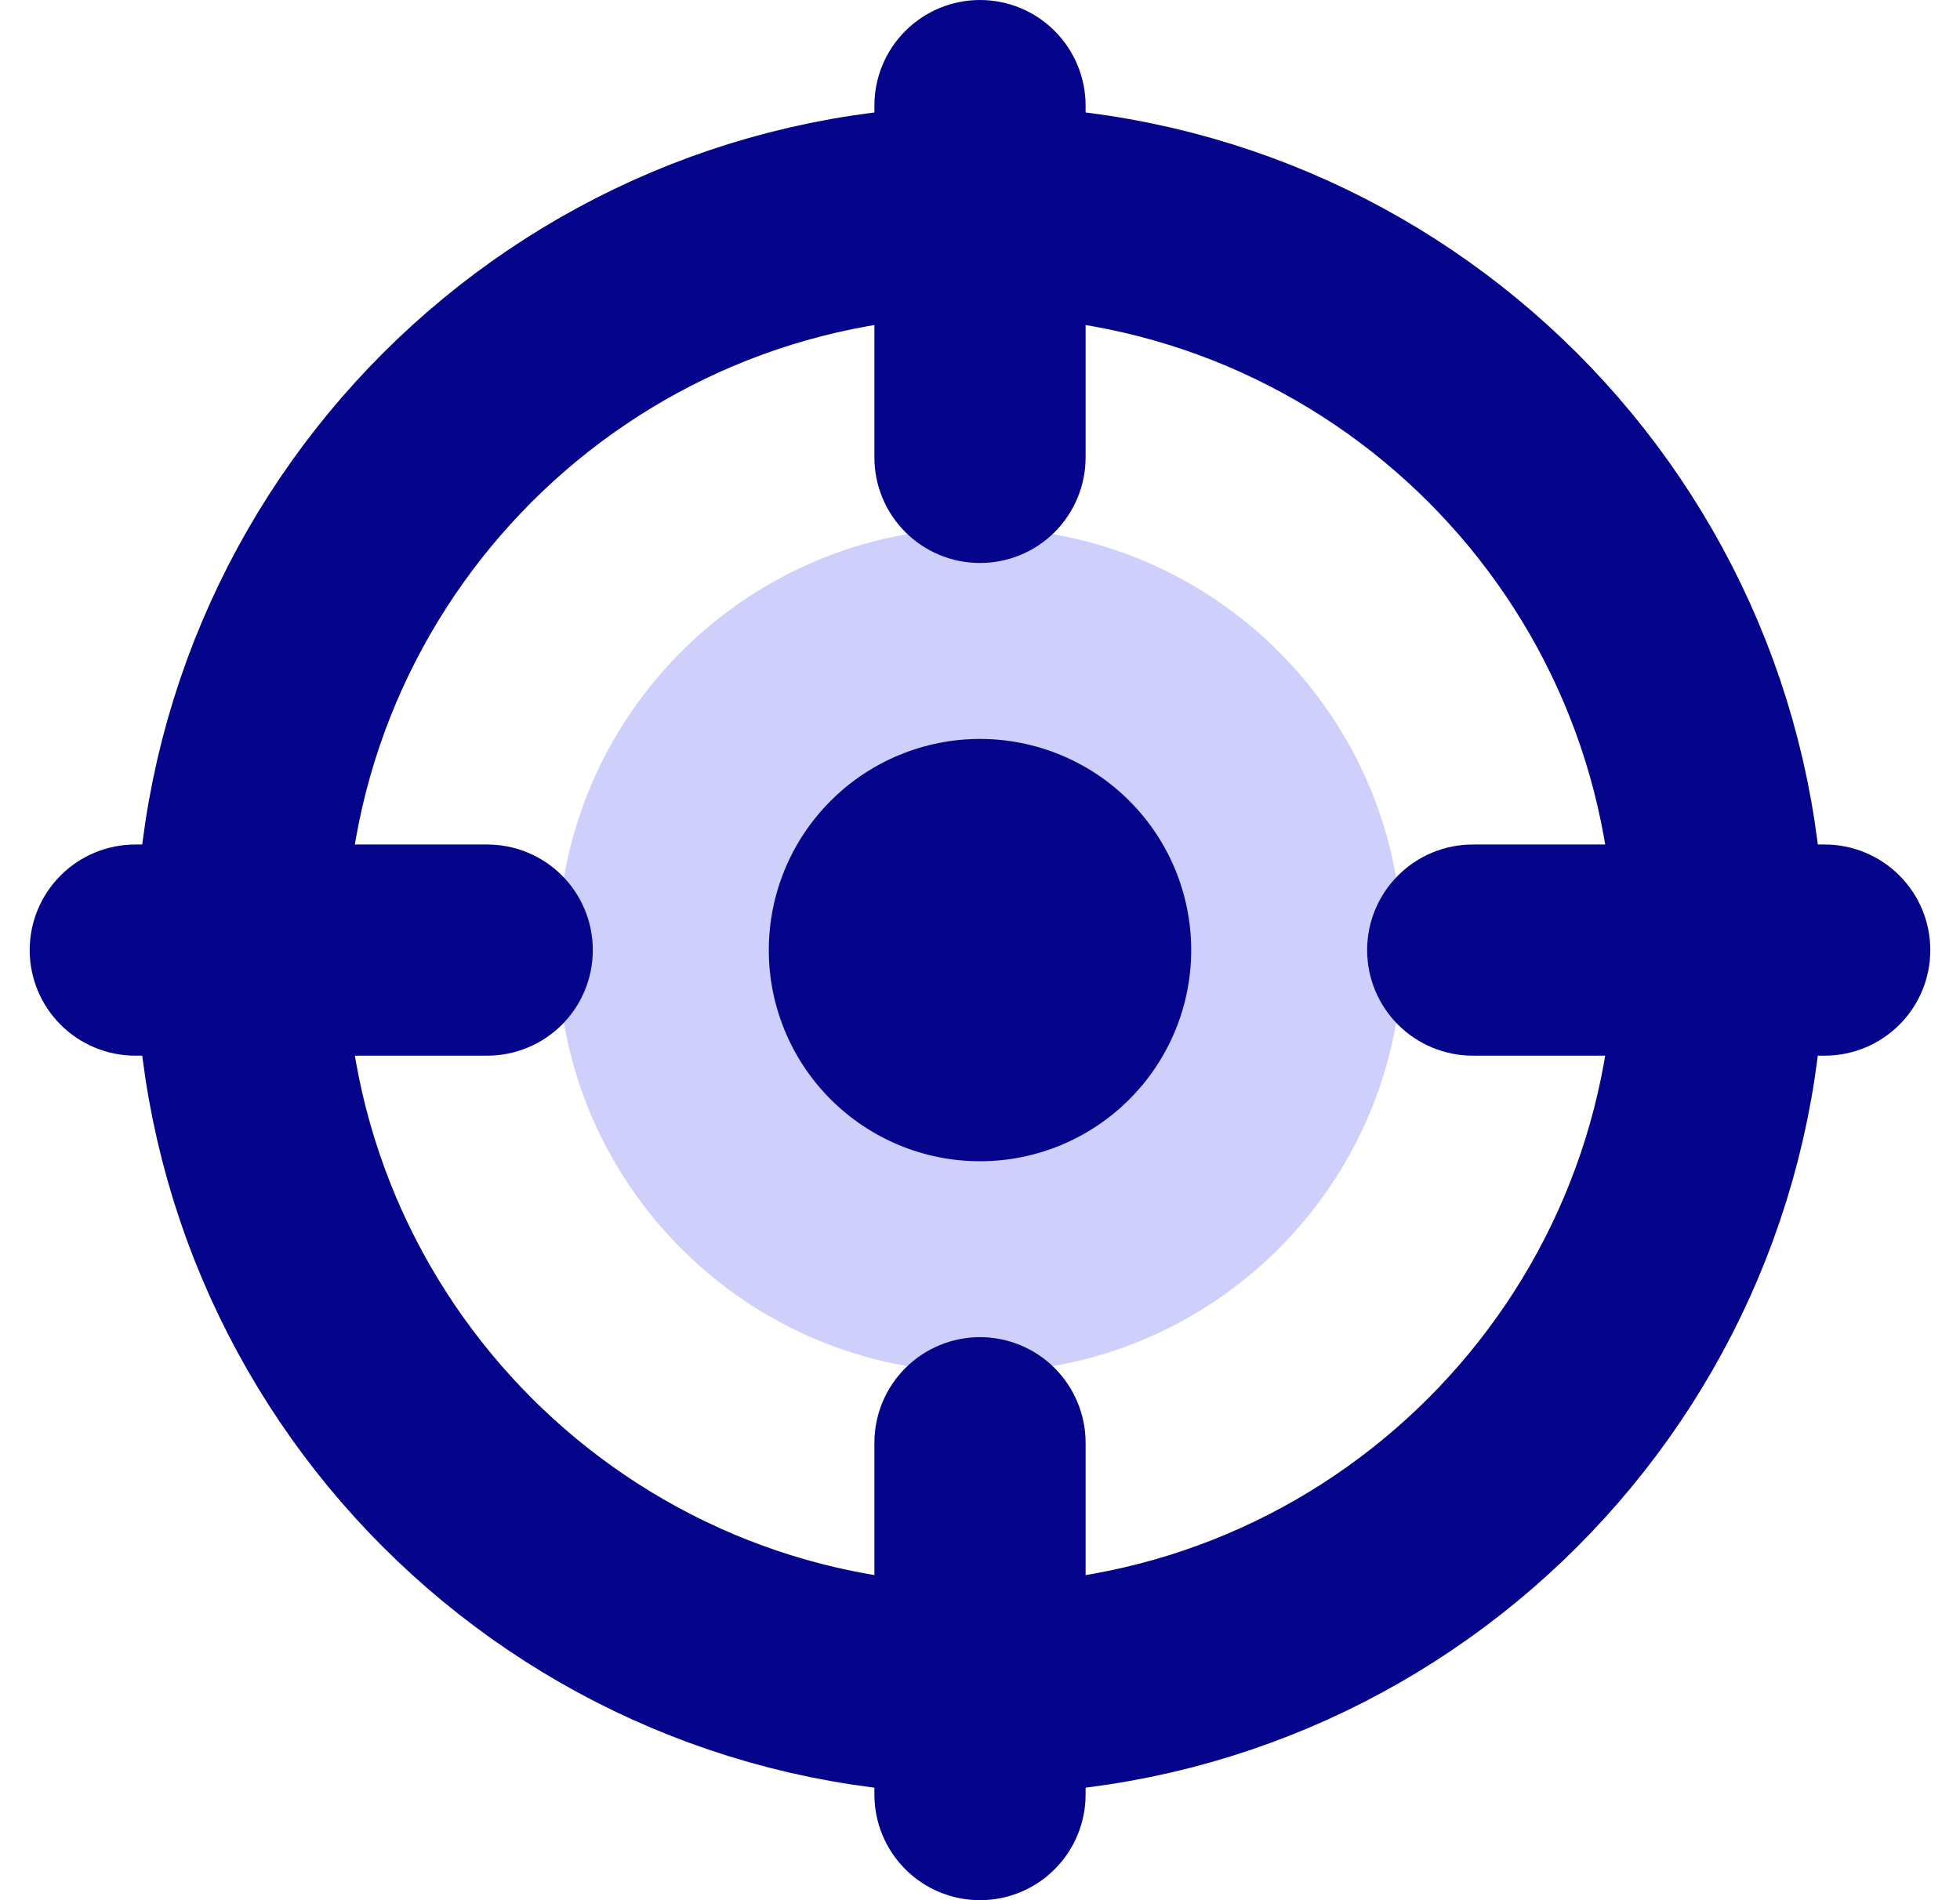 <svg width="33" height="32" viewBox="0 0 33 32" fill="none" xmlns="http://www.w3.org/2000/svg">
<g clip-path="url(#clip0_2490_6305)">
<g clip-path="url(#clip1_2490_6305)">
<path d="M9.389 16.001C9.389 19.928 12.573 23.112 16.5 23.112C20.427 23.112 23.611 19.928 23.611 16.001C23.611 12.074 20.427 8.89 16.5 8.89C12.573 8.89 9.389 12.074 9.389 16.001Z" fill="#CECFFB"/>
<path d="M4.056 15.999C4.056 22.872 9.627 28.444 16.5 28.444C23.373 28.444 28.945 22.872 28.945 15.999C28.945 9.126 23.373 3.555 16.5 3.555C9.627 3.555 4.056 9.126 4.056 15.999Z" stroke="#05058C" stroke-width="3.543"/>
<path d="M12.944 16C12.944 16.943 13.319 17.847 13.986 18.514C14.653 19.181 15.557 19.556 16.5 19.556C17.443 19.556 18.347 19.181 19.014 18.514C19.681 17.847 20.056 16.943 20.056 16C20.056 15.057 19.681 14.153 19.014 13.486C18.347 12.819 17.443 12.444 16.5 12.444C15.557 12.444 14.653 12.819 13.986 13.486C13.319 14.153 12.944 15.057 12.944 16ZM16.5 32C16.029 32 15.576 31.813 15.243 31.479C14.909 31.146 14.722 30.694 14.722 30.222V24.296C14.722 23.825 14.909 23.373 15.243 23.039C15.576 22.706 16.029 22.518 16.5 22.518C16.971 22.518 17.424 22.706 17.757 23.039C18.09 23.373 18.278 23.825 18.278 24.296V30.222C18.278 30.694 18.09 31.146 17.757 31.479C17.424 31.813 16.971 32 16.5 32ZM16.5 9.481C16.029 9.481 15.576 9.294 15.243 8.961C14.909 8.627 14.722 8.175 14.722 7.704V1.778C14.722 1.306 14.909 0.854 15.243 0.521C15.576 0.187 16.029 0 16.5 0C16.971 0 17.424 0.187 17.757 0.521C18.09 0.854 18.278 1.306 18.278 1.778V7.704C18.278 8.175 18.09 8.627 17.757 8.961C17.424 9.294 16.971 9.481 16.5 9.481ZM0.5 16C0.5 15.528 0.687 15.076 1.021 14.743C1.354 14.409 1.806 14.222 2.278 14.222H8.204C8.675 14.222 9.127 14.409 9.461 14.743C9.794 15.076 9.981 15.528 9.981 16C9.981 16.471 9.794 16.924 9.461 17.257C9.127 17.59 8.675 17.778 8.204 17.778H2.278C1.806 17.778 1.354 17.59 1.021 17.257C0.687 16.924 0.5 16.471 0.5 16ZM23.018 16C23.018 15.528 23.206 15.076 23.539 14.743C23.873 14.409 24.325 14.222 24.796 14.222H30.722C31.194 14.222 31.646 14.409 31.979 14.743C32.313 15.076 32.5 15.528 32.5 16C32.5 16.471 32.313 16.924 31.979 17.257C31.646 17.59 31.194 17.778 30.722 17.778H24.796C24.325 17.778 23.873 17.59 23.539 17.257C23.206 16.924 23.018 16.471 23.018 16Z" fill="#05058C"/>
</g>
</g>
<defs>
<clipPath id="clip0_2490_6305">
<rect width="32" height="32" fill="white" transform="translate(0.5)"/>
</clipPath>
<clipPath id="clip1_2490_6305">
<rect width="32" height="32" fill="white" transform="translate(0.5)"/>
</clipPath>
</defs>
</svg>
